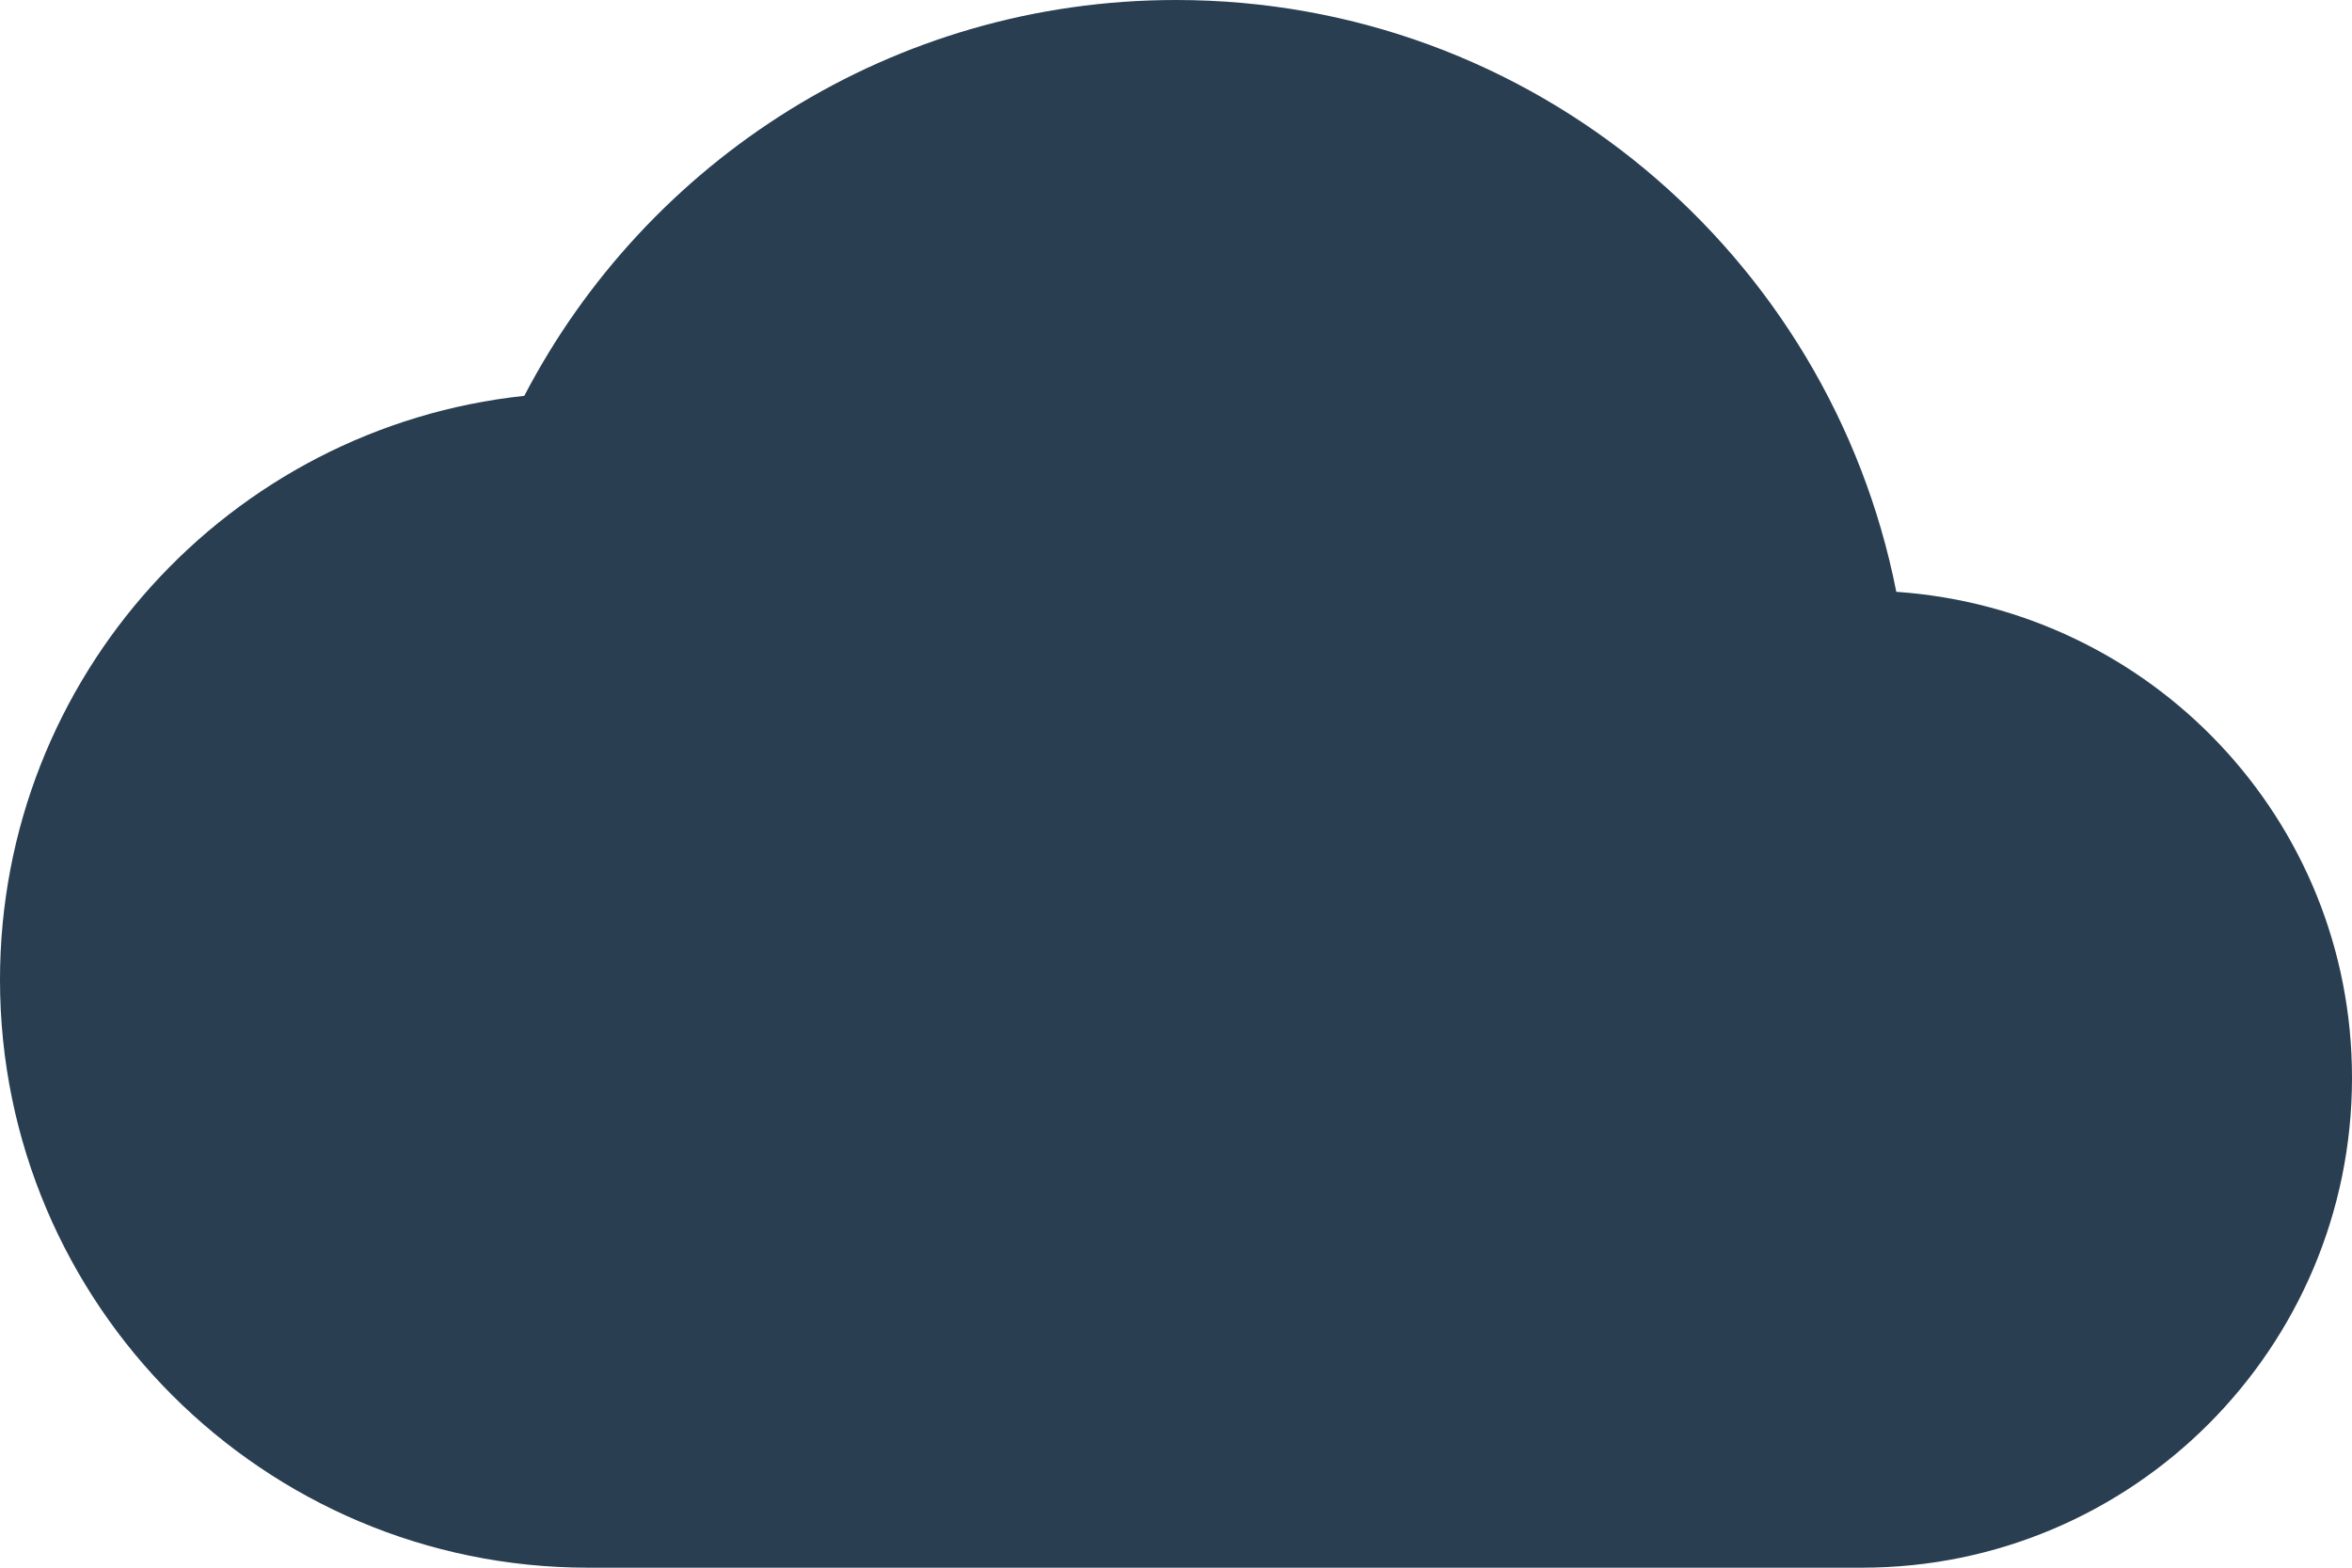 <?xml version="1.0" encoding="UTF-8"?>
<svg width="24px" height="16px" viewBox="0 0 24 16" version="1.1" xmlns="http://www.w3.org/2000/svg" xmlns:xlink="http://www.w3.org/1999/xlink">
    <!-- Generator: Sketch 42 (36781) - http://www.bohemiancoding.com/sketch -->
    <title>icons/cloud</title>
    <desc>Created with Sketch.</desc>
    <defs></defs>
    <g id="Page-1" stroke="none" stroke-width="1" fill="none" fill-rule="evenodd">
        <g id="Test" transform="translate(-170, -1064)" fill="#293E51">
            <g id="table" transform="translate(140, 862)">
                <path d="M49.35,208.04 C48.67,204.59 45.64,202 42,202 C39.11,202 36.6,203.64 35.35,206.04 C32.34,206.36 30,208.91 30,212 C30,215.31 32.69,218 36,218 L49,218 C51.76,218 54,215.76 54,213 C54,210.36 51.95,208.22 49.35,208.04 Z" id="icons/cloud"></path>
            </g>
        </g>
    </g>
</svg>